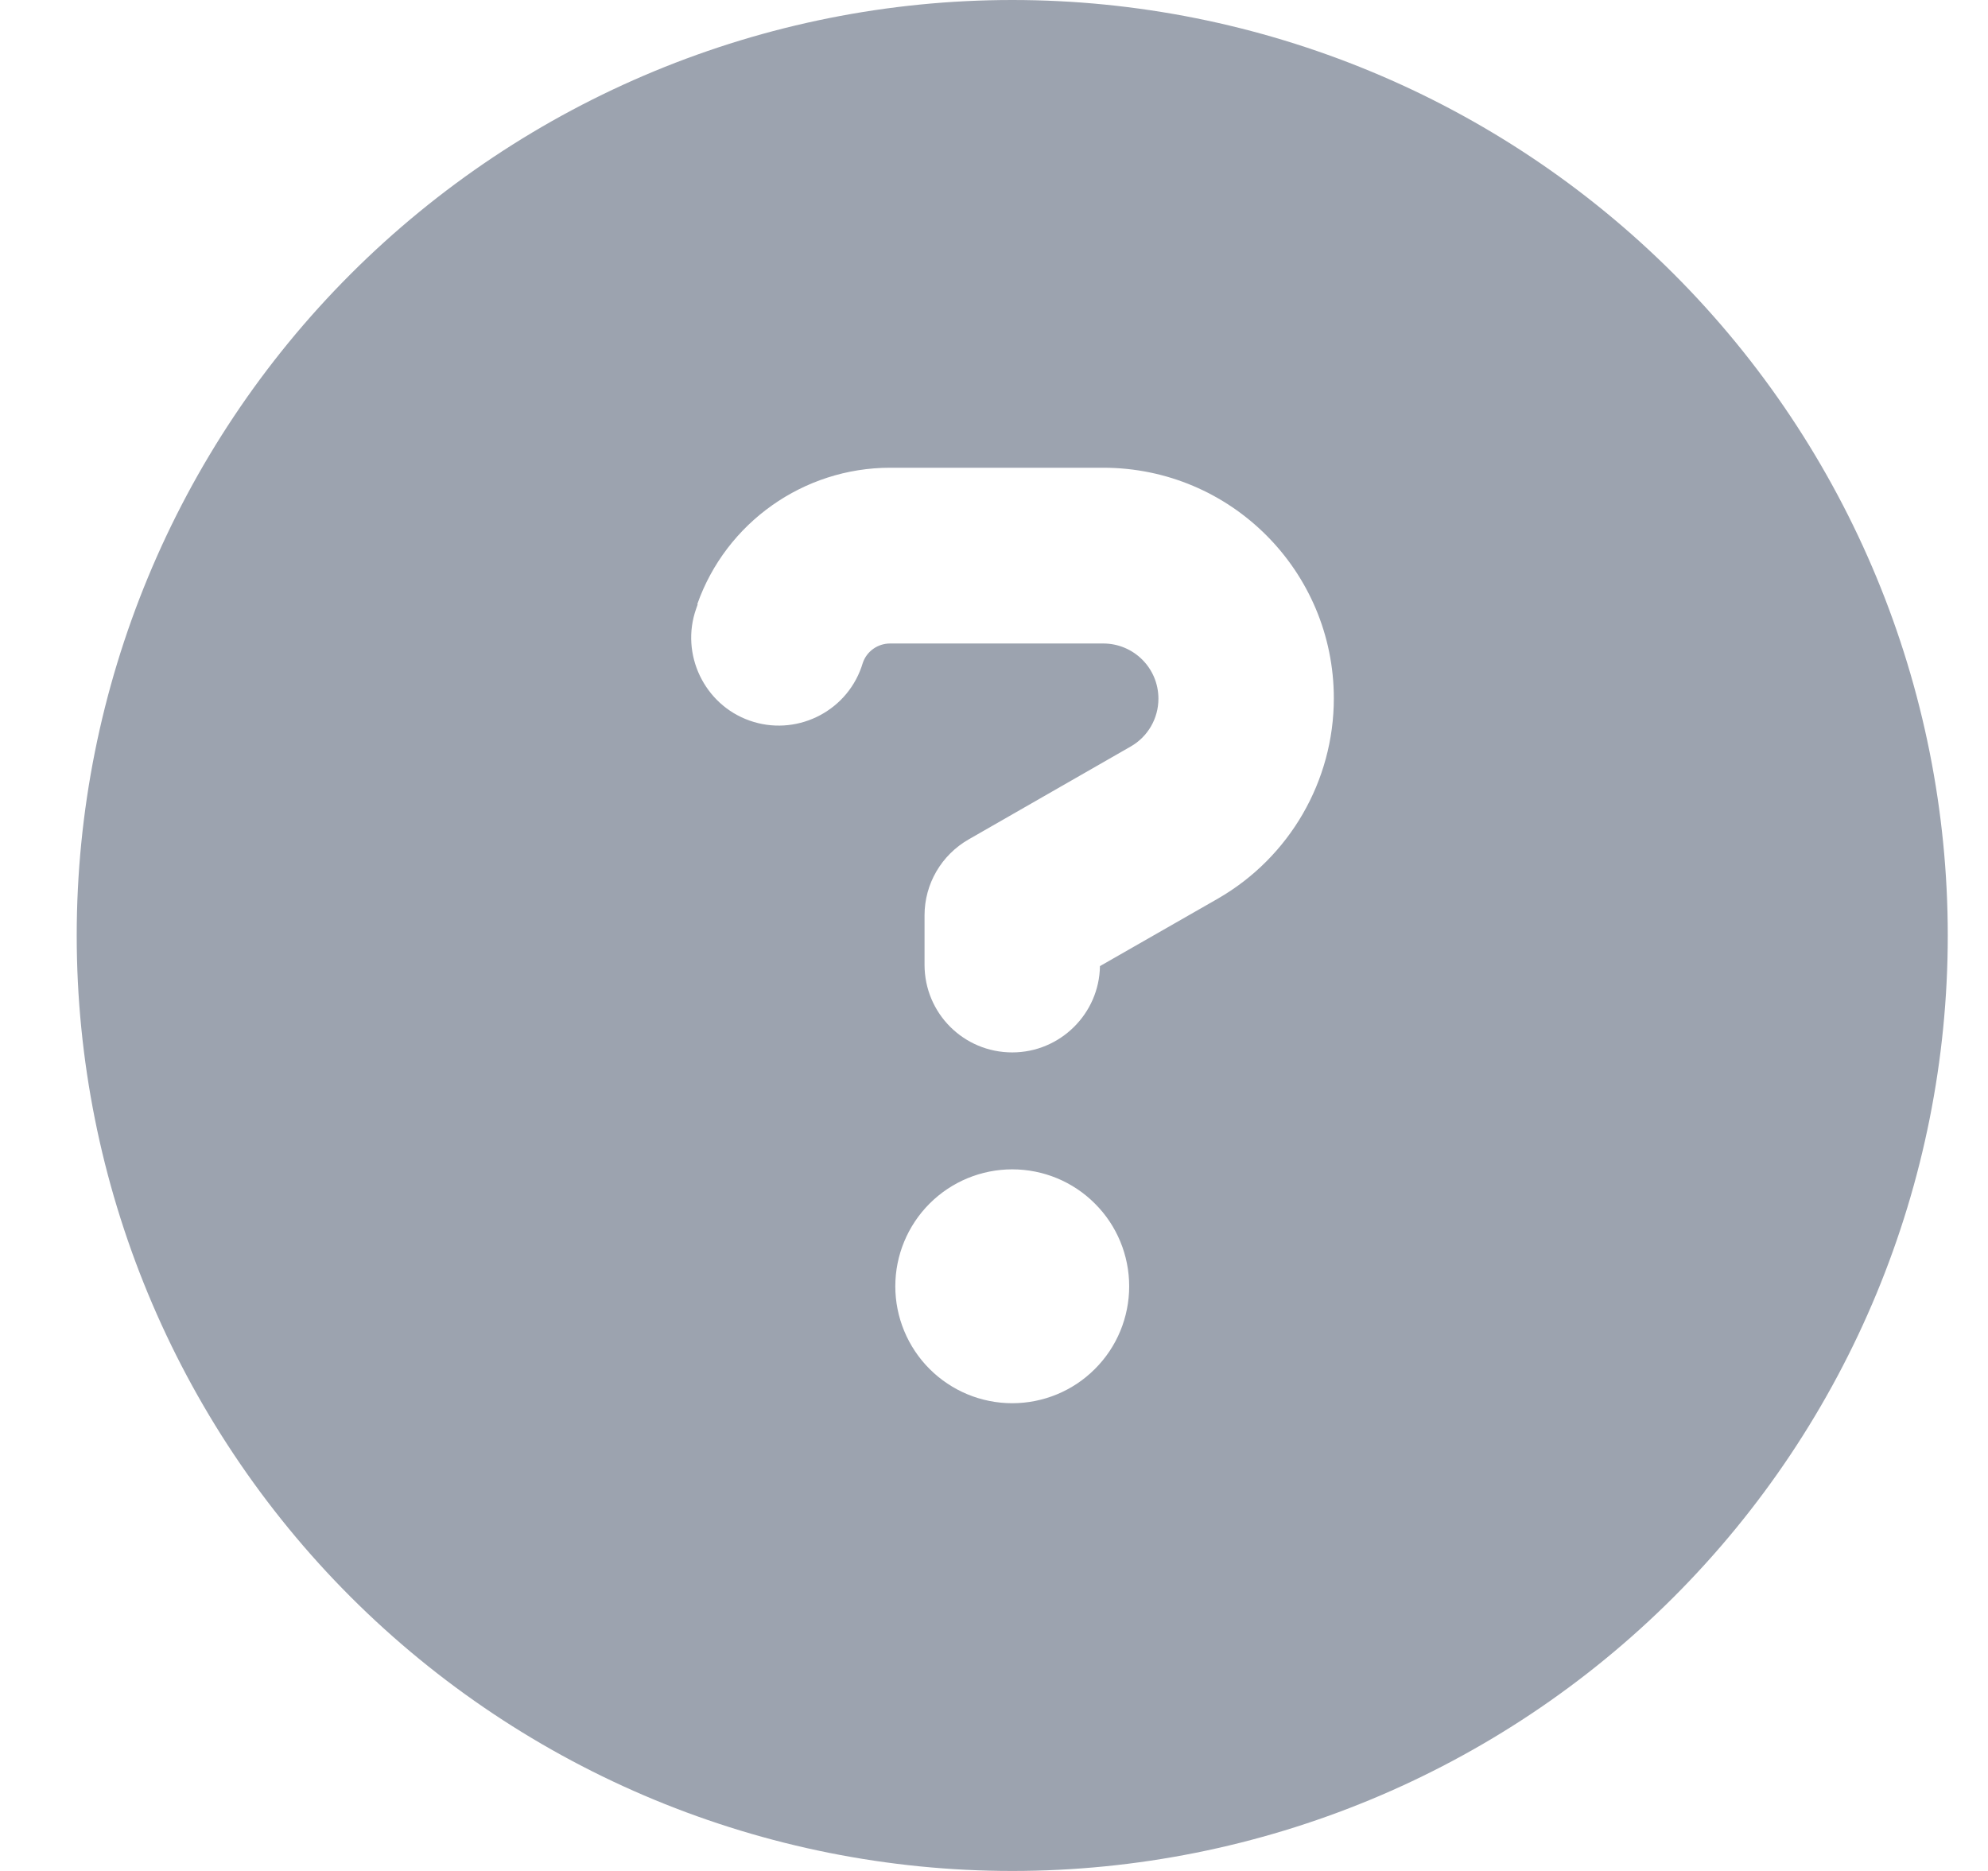 <svg width="17" height="16" viewBox="0 0 17 16" fill="none" xmlns="http://www.w3.org/2000/svg">
<path d="M8.656 16C10.778 16 12.813 15.157 14.313 13.657C15.813 12.157 16.656 10.122 16.656 8C16.656 5.878 15.813 3.843 14.313 2.343C12.813 0.843 10.778 0 8.656 0C6.535 0 4.5 0.843 2.999 2.343C1.499 3.843 0.656 5.878 0.656 8C0.656 10.122 1.499 12.157 2.999 13.657C4.5 15.157 6.535 16 8.656 16ZM5.963 5.166C6.209 4.469 6.872 4 7.612 4H9.434C10.525 4 11.406 4.884 11.406 5.972C11.406 6.678 11.028 7.331 10.416 7.684L9.406 8.262C9.4 8.669 9.066 9 8.656 9C8.241 9 7.906 8.666 7.906 8.25V7.828C7.906 7.559 8.05 7.312 8.284 7.178L9.669 6.384C9.816 6.3 9.906 6.144 9.906 5.975C9.906 5.713 9.694 5.503 9.434 5.503H7.612C7.506 5.503 7.412 5.569 7.378 5.669L7.366 5.706C7.228 6.097 6.797 6.3 6.409 6.162C6.022 6.025 5.816 5.594 5.953 5.206L5.966 5.169L5.963 5.166ZM7.656 11C7.656 10.735 7.762 10.48 7.949 10.293C8.137 10.105 8.391 10 8.656 10C8.921 10 9.176 10.105 9.363 10.293C9.551 10.48 9.656 10.735 9.656 11C9.656 11.265 9.551 11.52 9.363 11.707C9.176 11.895 8.921 12 8.656 12C8.391 12 8.137 11.895 7.949 11.707C7.762 11.52 7.656 11.265 7.656 11Z" fill="#9CA3AF"/>
</svg>
